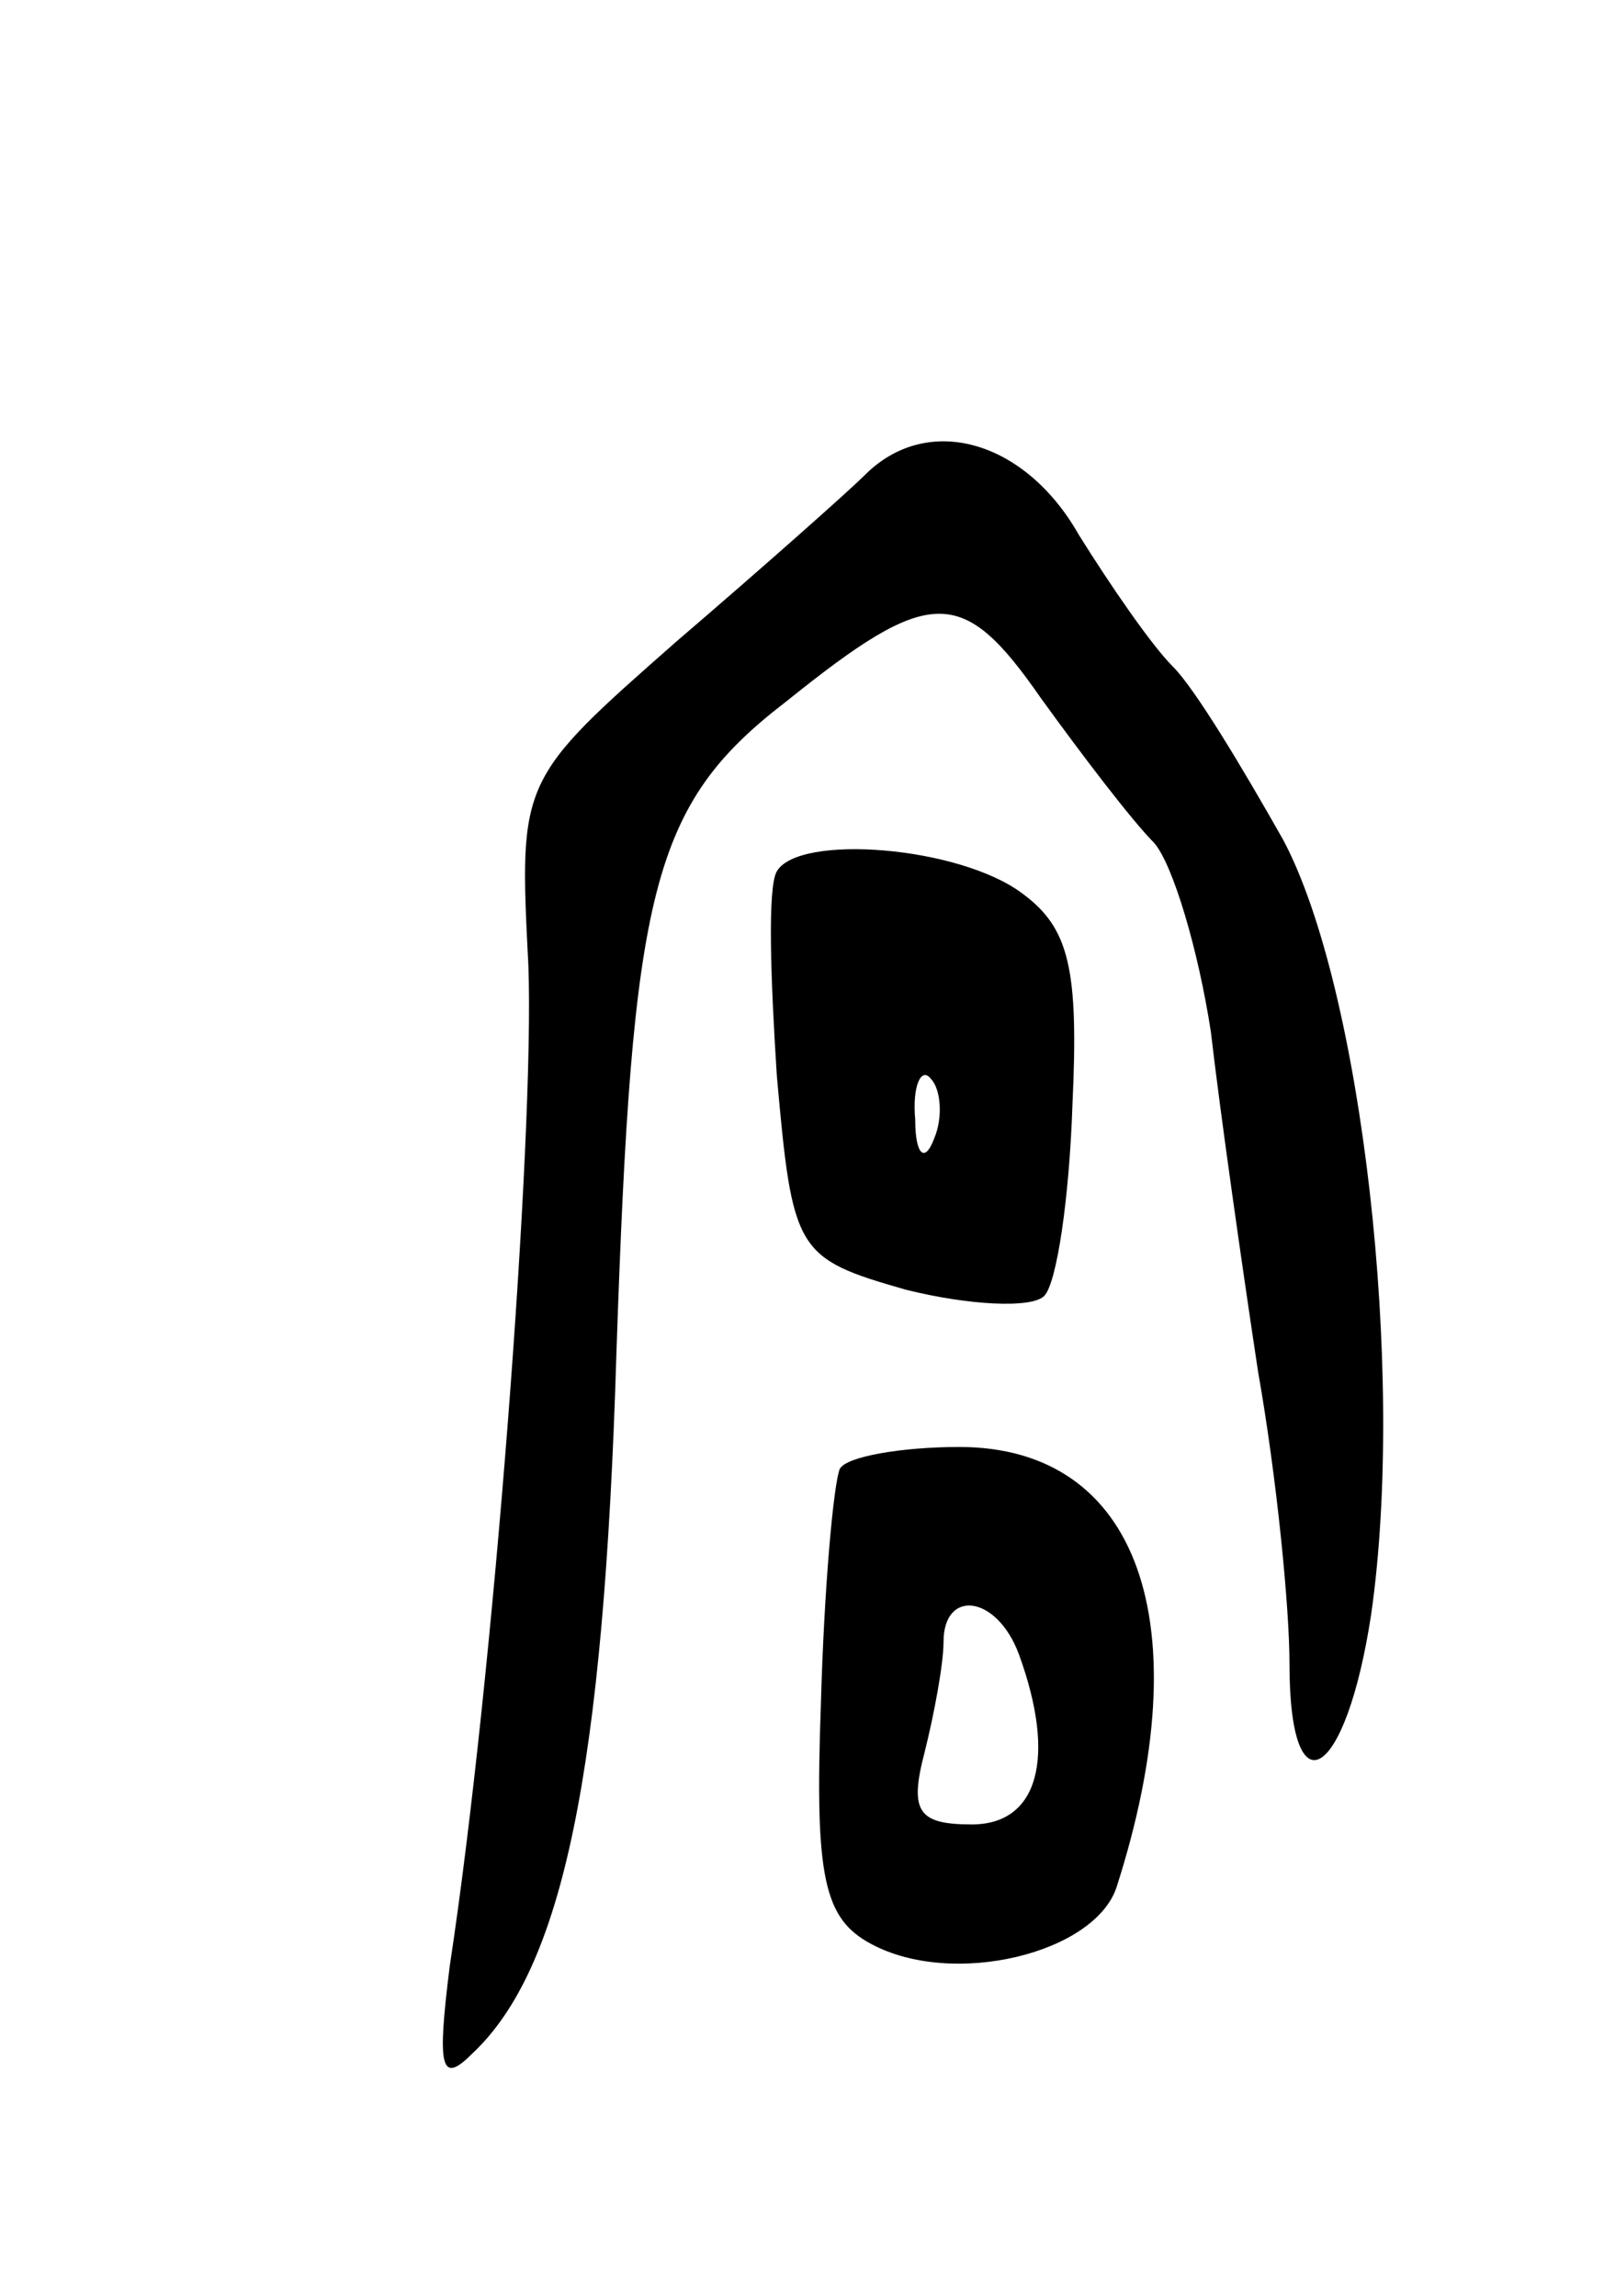<svg version="1.0" xmlns="http://www.w3.org/2000/svg"
 width="51pt" height="73pt" viewBox="0 0 51 73"
 preserveAspectRatio="xMidYMid meet">
<g transform="translate(0,73) scale(0.1,-0.1)"
fill="#000000" stroke="none">
<path d="M275 579 c-5 -5 -32 -29 -60 -53 -50 -44 -50 -44 -47 -103 2 -54 -11
-226 -25 -318 -4 -32 -3 -38 7 -28 29 27 42 90 46 223 5 147 11 174 54 207 46
37 56 37 81 1 13 -18 29 -39 36 -46 6 -7 14 -34 18 -60 3 -26 10 -75 15 -108
6 -34 10 -75 10 -93 0 -48 18 -37 26 16 11 77 -3 199 -28 246 -13 23 -28 48
-35 55 -7 7 -20 26 -30 42 -17 30 -48 39 -68 19z"/>
<path d="M247 453 c-3 -5 -2 -34 0 -65 5 -56 6 -58 41 -68 20 -5 40 -6 44 -2
4 4 8 31 9 61 2 43 -1 56 -16 67 -20 15 -71 19 -78 7z m50 -85 c-3 -8 -6 -5
-6 6 -1 11 2 17 5 13 3 -3 4 -12 1 -19z"/>
<path d="M267 263 c-2 -5 -5 -38 -6 -75 -2 -55 1 -68 16 -76 26 -14 71 -3 78
18 27 84 7 140 -50 140 -18 0 -36 -3 -38 -7z m57 -59 c12 -33 6 -54 -15 -54
-17 0 -20 4 -15 23 3 12 6 28 6 35 0 17 17 15 24 -4z"/>
</g>
</svg>
